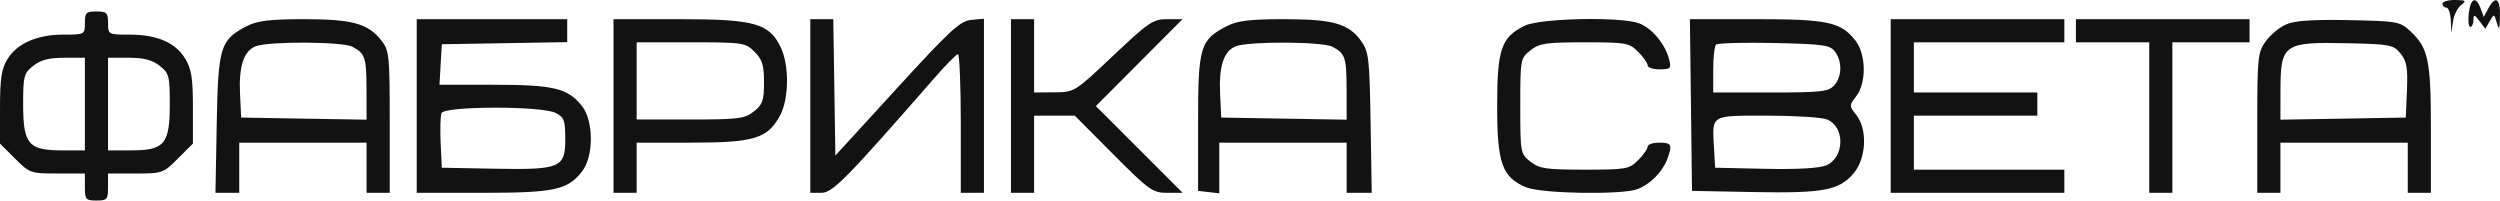 <svg width="224" height="18" viewBox="0 0 224 18" fill="none" xmlns="http://www.w3.org/2000/svg">
<path fill-rule="evenodd" clip-rule="evenodd" d="M218.846 0.335C218.846 0.525 219.002 0.681 219.192 0.681C219.382 0.681 219.561 1.186 219.59 1.804L219.642 2.928L219.792 1.907C219.875 1.345 220.202 0.689 220.518 0.449C221.02 0.067 220.95 0.01 219.97 0C219.352 -0.006 218.846 0.145 218.846 0.335ZM221.201 1.199C221.123 1.865 221.184 2.409 221.336 2.409C221.488 2.409 221.617 2.137 221.623 1.804C221.633 1.264 221.691 1.274 222.162 1.891L222.69 2.582L223.084 1.891C223.465 1.222 223.486 1.228 223.72 2.063C223.917 2.761 223.97 2.645 223.998 1.458C224.035 -0.147 223.597 -0.444 222.956 0.754L222.546 1.519L222.263 0.754C221.845 -0.378 221.361 -0.175 221.201 1.199ZM7.606 2.063C7.606 3.092 7.59 3.101 5.67 3.101C3.311 3.101 1.523 3.891 0.652 5.32C0.139 6.161 0.002 7.065 0.001 9.624L0 12.862L1.342 14.205C2.65 15.512 2.748 15.547 5.145 15.547H7.606V16.757C7.606 17.871 7.688 17.967 8.643 17.967C9.598 17.967 9.68 17.871 9.68 16.757V15.547H12.141C14.539 15.547 14.636 15.512 15.944 14.205L17.286 12.862L17.285 9.624C17.284 6.985 17.154 6.173 16.586 5.241C15.713 3.809 14.061 3.101 11.593 3.101C9.698 3.101 9.68 3.091 9.68 2.063C9.68 1.141 9.565 1.026 8.643 1.026C7.721 1.026 7.606 1.141 7.606 2.063ZM22.151 2.323C19.733 3.556 19.547 4.152 19.419 11.077L19.305 17.276H20.37H21.435V15.028V12.781H27.14H32.844V15.028V17.276H33.881H34.919V10.926C34.919 4.936 34.876 4.523 34.169 3.624C32.973 2.103 31.57 1.718 27.237 1.718C24.207 1.719 23.072 1.854 22.151 2.323ZM37.339 9.497V17.276H43.227C49.675 17.276 50.844 17.026 52.147 15.369C53.205 14.024 53.205 10.846 52.147 9.502C50.891 7.905 49.607 7.595 44.246 7.595H39.377L39.481 5.78L39.586 3.965L45.204 3.87L50.822 3.775V2.746V1.718H44.08H37.339V9.497ZM54.971 9.497V17.276H56.008H57.045V15.028V12.781H61.977C67.586 12.781 68.786 12.411 69.897 10.34C70.693 8.855 70.725 5.867 69.962 4.259C68.93 2.084 67.618 1.718 60.862 1.718H54.971V9.497ZM72.603 9.497V17.276H73.6C74.603 17.276 75.814 16.046 83.702 7.015C84.728 5.841 85.684 4.868 85.827 4.854C85.97 4.841 86.087 7.63 86.087 11.052V17.276H87.124H88.161V9.476V1.676L87.018 1.783C86.029 1.876 85.131 2.704 80.363 7.914L74.85 13.938L74.756 7.827L74.662 1.718H73.632H72.603V9.497ZM90.581 9.497V17.276H91.618H92.655V13.818V10.361H94.477H96.299L99.743 13.818C102.963 17.051 103.277 17.276 104.575 17.276H105.962L102.076 13.39L98.191 9.504L102.073 5.611L105.954 1.718L104.577 1.718C103.312 1.718 102.918 1.985 99.743 4.987C96.292 8.25 96.282 8.256 94.47 8.271L92.655 8.287V5.002V1.718H91.618H90.581V9.497ZM109.966 2.323C107.522 3.569 107.349 4.144 107.349 10.991V17.103L108.3 17.212L109.25 17.322V15.051V12.781H114.955H120.659V15.028V17.276L121.783 17.276L122.907 17.276L122.805 10.998C122.712 5.263 122.64 4.631 121.976 3.698C120.85 2.117 119.453 1.718 115.052 1.718C112.022 1.719 110.887 1.854 109.966 2.323ZM136.605 2.309C134.51 3.341 134.145 4.407 134.145 9.497C134.145 14.633 134.589 15.882 136.732 16.778C138.116 17.356 145.326 17.476 146.726 16.944C147.841 16.52 148.945 15.416 149.369 14.301C149.875 12.97 149.787 12.781 148.663 12.781C148.093 12.781 147.626 12.944 147.626 13.142C147.626 13.341 147.244 13.886 146.777 14.352C145.976 15.155 145.712 15.201 141.984 15.201C138.517 15.201 137.929 15.114 137.128 14.485C136.232 13.78 136.217 13.699 136.217 9.497C136.217 5.294 136.232 5.214 137.128 4.509C137.929 3.879 138.517 3.792 141.984 3.792C145.712 3.792 145.976 3.839 146.777 4.641C147.244 5.108 147.626 5.652 147.626 5.851C147.626 6.05 148.11 6.212 148.701 6.212C149.686 6.212 149.757 6.137 149.55 5.313C149.204 3.937 147.978 2.479 146.829 2.078C145.097 1.475 137.972 1.635 136.605 2.309ZM151.509 9.41L151.602 17.103L157.134 17.208C163.381 17.326 164.798 17.059 166.097 15.514C167.226 14.173 167.339 11.594 166.327 10.306C165.679 9.483 165.679 9.45 166.319 8.617C167.25 7.405 167.209 4.859 166.238 3.624C164.934 1.967 163.766 1.718 157.311 1.718H151.416L151.509 9.41ZM169.407 9.497V17.276H177.186H184.965V16.238V15.201H178.223H171.482V12.781V10.361H177.013H182.545V9.324V8.287H177.013H171.482V6.039V3.792H178.223H184.965V2.755V1.718H177.186H169.407V9.497ZM186.002 2.755V3.792H189.287H192.571V10.534V17.276H193.608H194.645V10.534V3.792H198.103H201.56V2.755V1.718H193.781H186.002V2.755ZM204.808 2.198C204.218 2.463 203.402 3.148 202.993 3.721C202.3 4.694 202.251 5.175 202.251 11.019V17.276H203.289H204.326V15.028V12.781H210.03H215.735V15.028V17.276H216.772H217.809V11.56C217.809 5.351 217.581 4.284 215.925 2.755C215.038 1.935 214.754 1.886 210.436 1.804C207.133 1.741 205.587 1.85 204.808 2.198ZM31.571 4.19C32.721 4.795 32.833 5.136 32.839 8.036L32.844 10.724L27.226 10.629L21.608 10.534L21.507 8.435C21.386 5.942 21.829 4.581 22.899 4.151C24.048 3.689 30.677 3.719 31.571 4.19ZM67.606 4.641C68.3 5.335 68.454 5.834 68.454 7.381C68.454 9.014 68.329 9.372 67.543 9.99C66.721 10.637 66.165 10.707 61.839 10.707H57.045V7.249V3.792H61.901C66.596 3.792 66.785 3.82 67.606 4.641ZM119.386 4.19C120.536 4.795 120.648 5.136 120.654 8.036L120.659 10.724L115.041 10.629L109.423 10.534L109.322 8.435C109.202 5.942 109.644 4.581 110.714 4.151C111.863 3.689 118.492 3.719 119.386 4.19ZM164.423 4.636C165.079 5.535 165.042 6.879 164.34 7.654C163.835 8.213 163.169 8.287 158.636 8.287H153.504V6.27C153.504 5.161 153.618 4.139 153.758 3.999C153.898 3.859 156.245 3.794 158.973 3.854C163.41 3.953 163.984 4.036 164.423 4.636ZM215.089 4.799C215.642 5.483 215.745 6.07 215.663 8.083L215.562 10.534L209.944 10.629L204.326 10.724L204.331 8.036C204.339 3.957 204.641 3.747 210.321 3.874C214.176 3.96 214.454 4.013 215.089 4.799ZM7.606 9.324V13.473H5.532C2.544 13.473 2.074 12.913 2.074 9.349C2.074 6.8 2.138 6.558 2.985 5.892C3.65 5.369 4.398 5.175 5.751 5.175H7.606V9.324ZM14.301 5.892C15.149 6.558 15.212 6.8 15.212 9.349C15.212 12.913 14.743 13.473 11.755 13.473H9.68V9.324V5.175H11.535C12.888 5.175 13.637 5.369 14.301 5.892ZM49.785 10.117C50.547 10.503 50.649 10.776 50.649 12.435C50.649 15.047 50.223 15.225 44.253 15.115L39.586 15.028L39.482 12.817C39.425 11.601 39.458 10.396 39.557 10.138C39.803 9.498 48.525 9.479 49.785 10.117ZM163.67 10.695C165.337 11.328 165.295 14.124 163.609 14.823C162.999 15.075 160.99 15.187 158.16 15.126L153.676 15.028L153.57 13.168C153.405 10.263 153.239 10.361 158.311 10.361C160.776 10.361 163.188 10.511 163.67 10.695Z" fill="#121212"/>
</svg>
